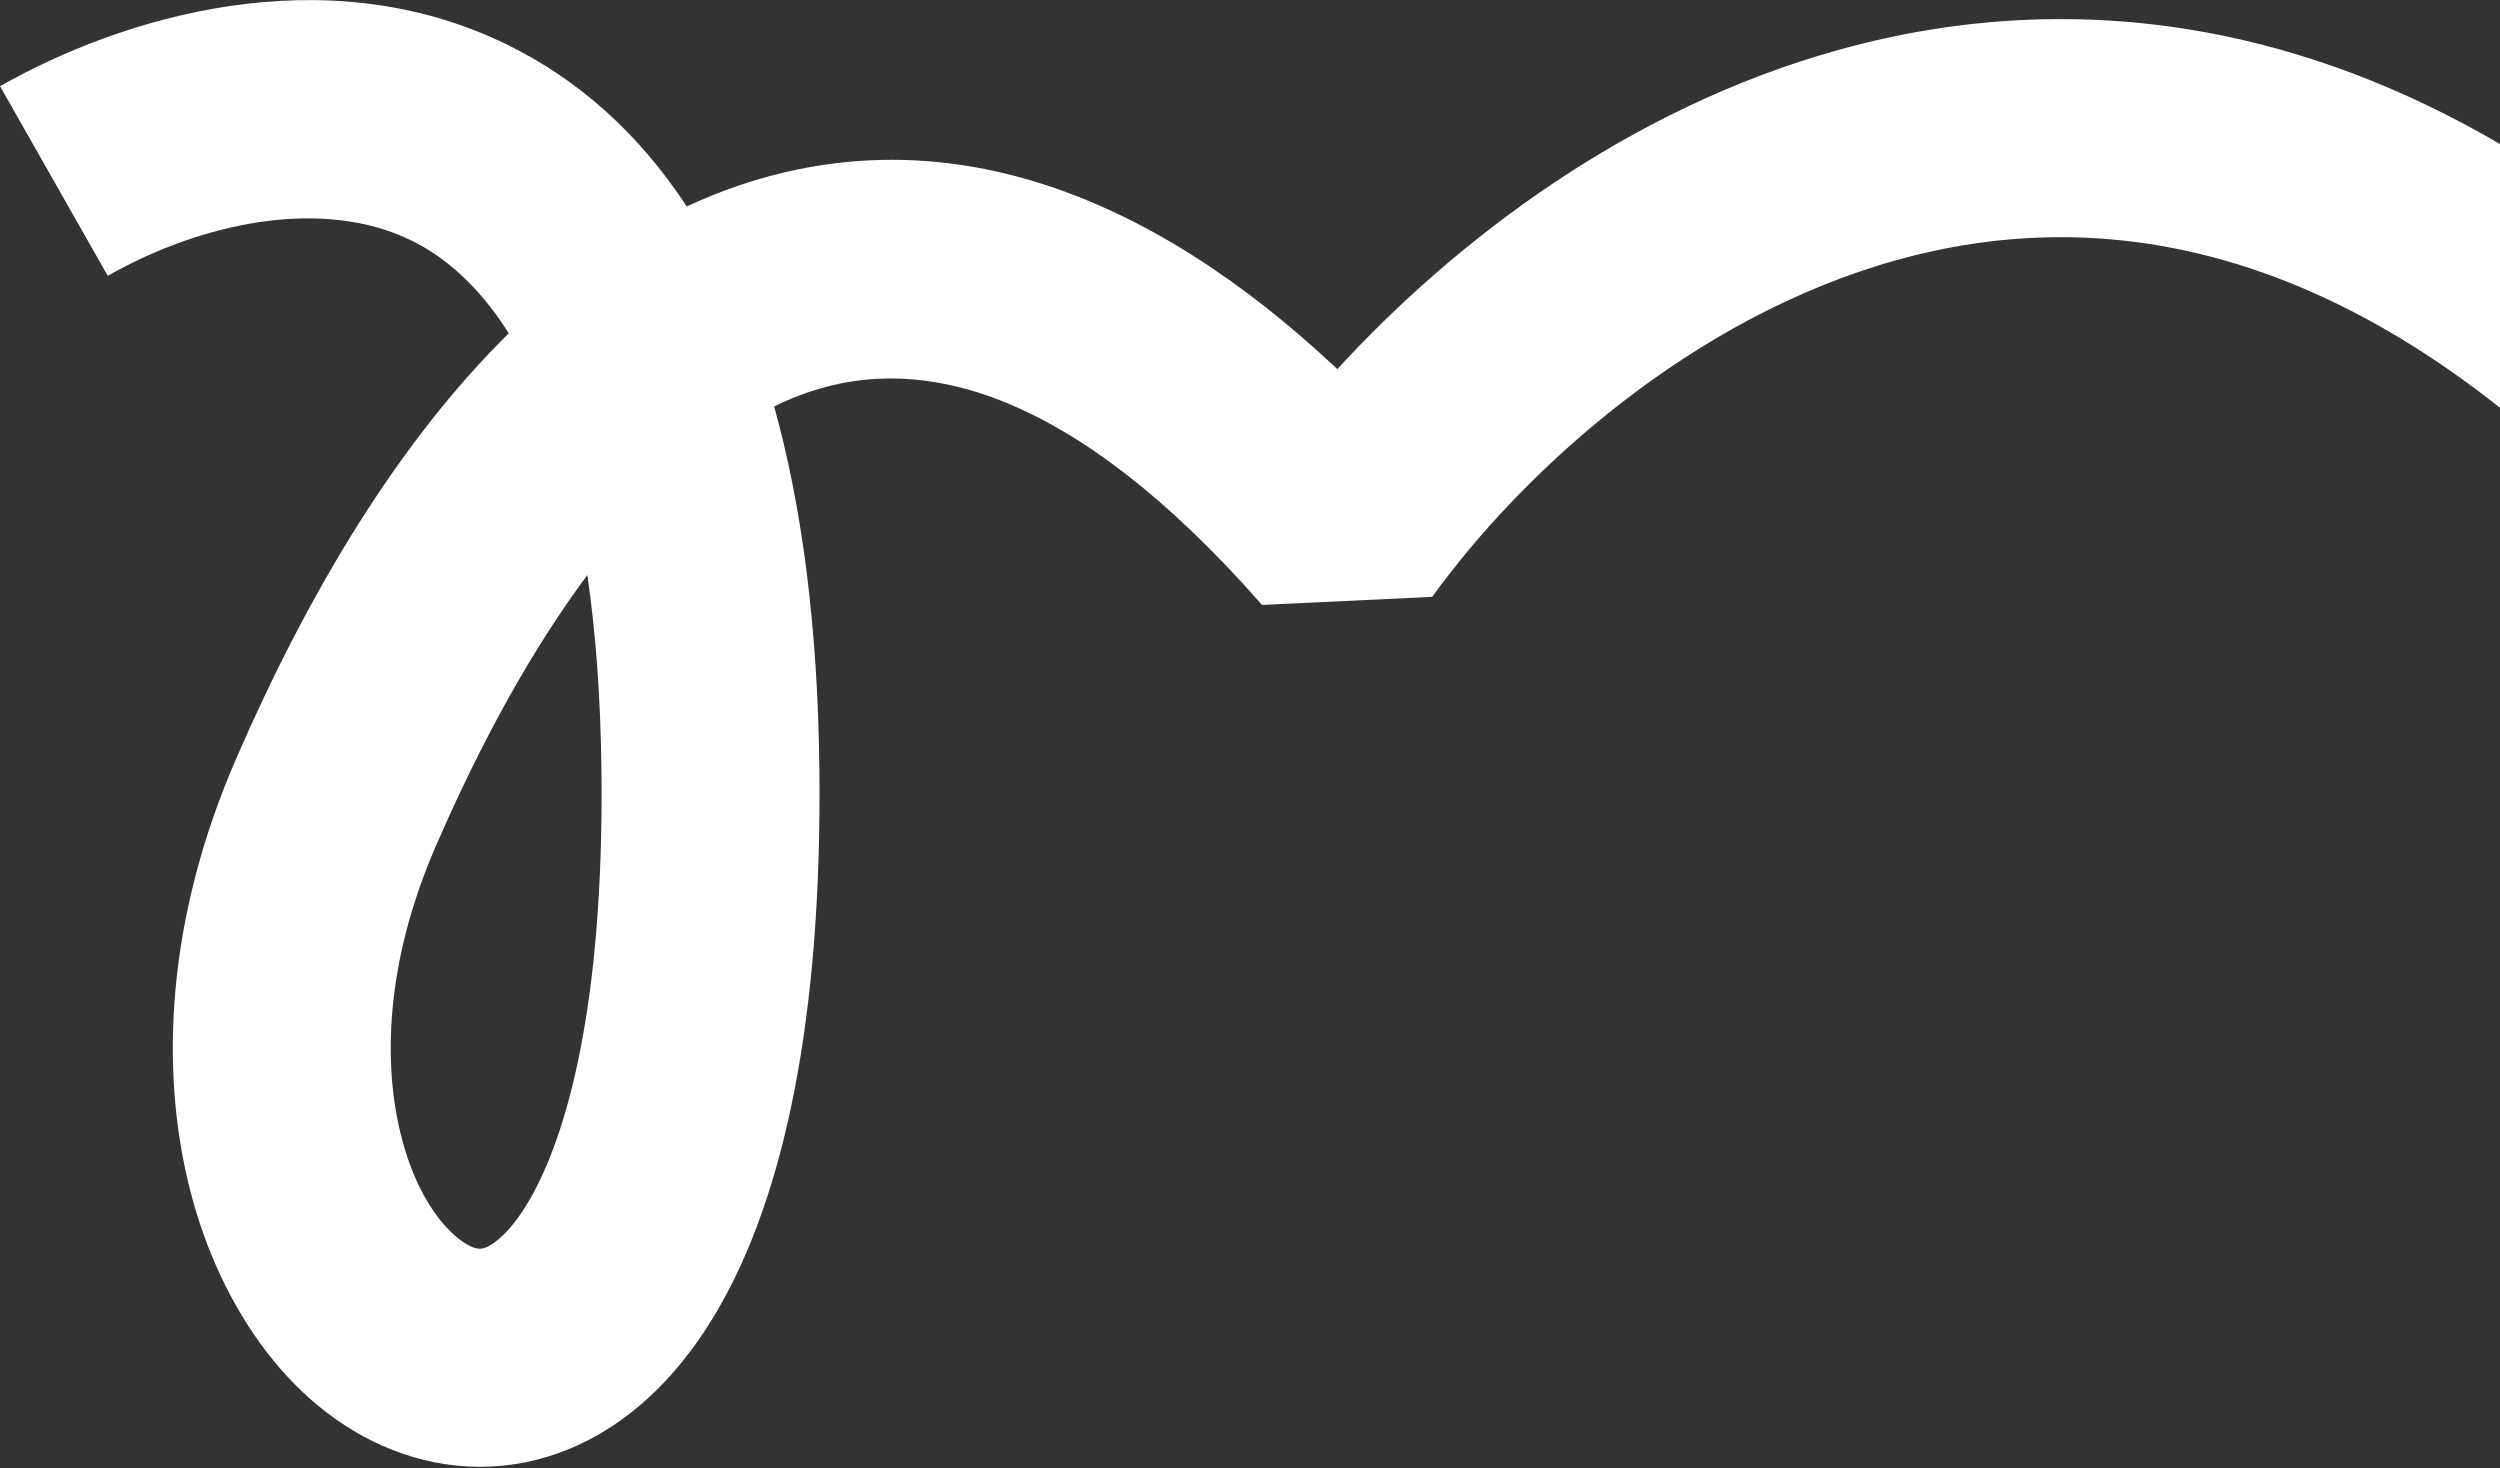 <svg width="647" height="380" viewBox="0 0 647 380" fill="none" xmlns="http://www.w3.org/2000/svg">
<rect x="0" y="0" width="647" height="380" fill="#333333" stroke="none"/>
<path fill-rule="evenodd" clip-rule="evenodd" d="M106.559 62.283C83.57 50.972 52.292 57.511 27.888 71.384L0.016 22.312C31.345 4.502 83.938 -11.725 131.428 11.64C149.698 20.629 165.276 34.447 177.73 53.431C182.28 51.308 186.923 49.445 191.659 47.856C243.629 30.421 296.35 48.684 346.105 95.535C376.561 62.329 421.307 28.088 475.733 12.935C547.224 -6.969 630.851 7.41 713.136 89.015L673.442 129.091C604.331 60.55 541.254 53.278 490.87 67.306C437.887 82.057 394.223 121.809 370.666 154.461L326.617 156.557C277.024 100.062 238.249 91.755 209.606 101.365C206.535 102.395 203.446 103.667 200.345 105.183C207.621 131.297 211.655 162.5 212.055 199.098C212.754 263.135 203.069 309.475 185.537 339.36C176.618 354.564 164.883 366.788 150.216 373.707C135.114 380.832 118.959 381.31 104.173 376.198C75.882 366.417 56.994 338.536 49.202 308.011C41.092 276.241 43.397 237.21 61 196.615C80.158 152.433 103.6 113.901 131.676 86.262C123.589 73.42 114.585 66.231 106.559 62.283ZM152.007 148.82C138.435 167.059 125.186 190.39 112.739 219.095C99.669 249.237 99.099 275.468 103.846 294.063C108.91 313.902 118.61 321.488 122.572 322.858C123.913 323.321 124.801 323.295 126.15 322.659C127.934 321.817 132.058 319.024 136.897 310.776C146.882 293.756 156.313 259.455 155.66 199.694C155.447 180.202 154.136 163.363 152.007 148.82Z" fill="white"/>
</svg>
